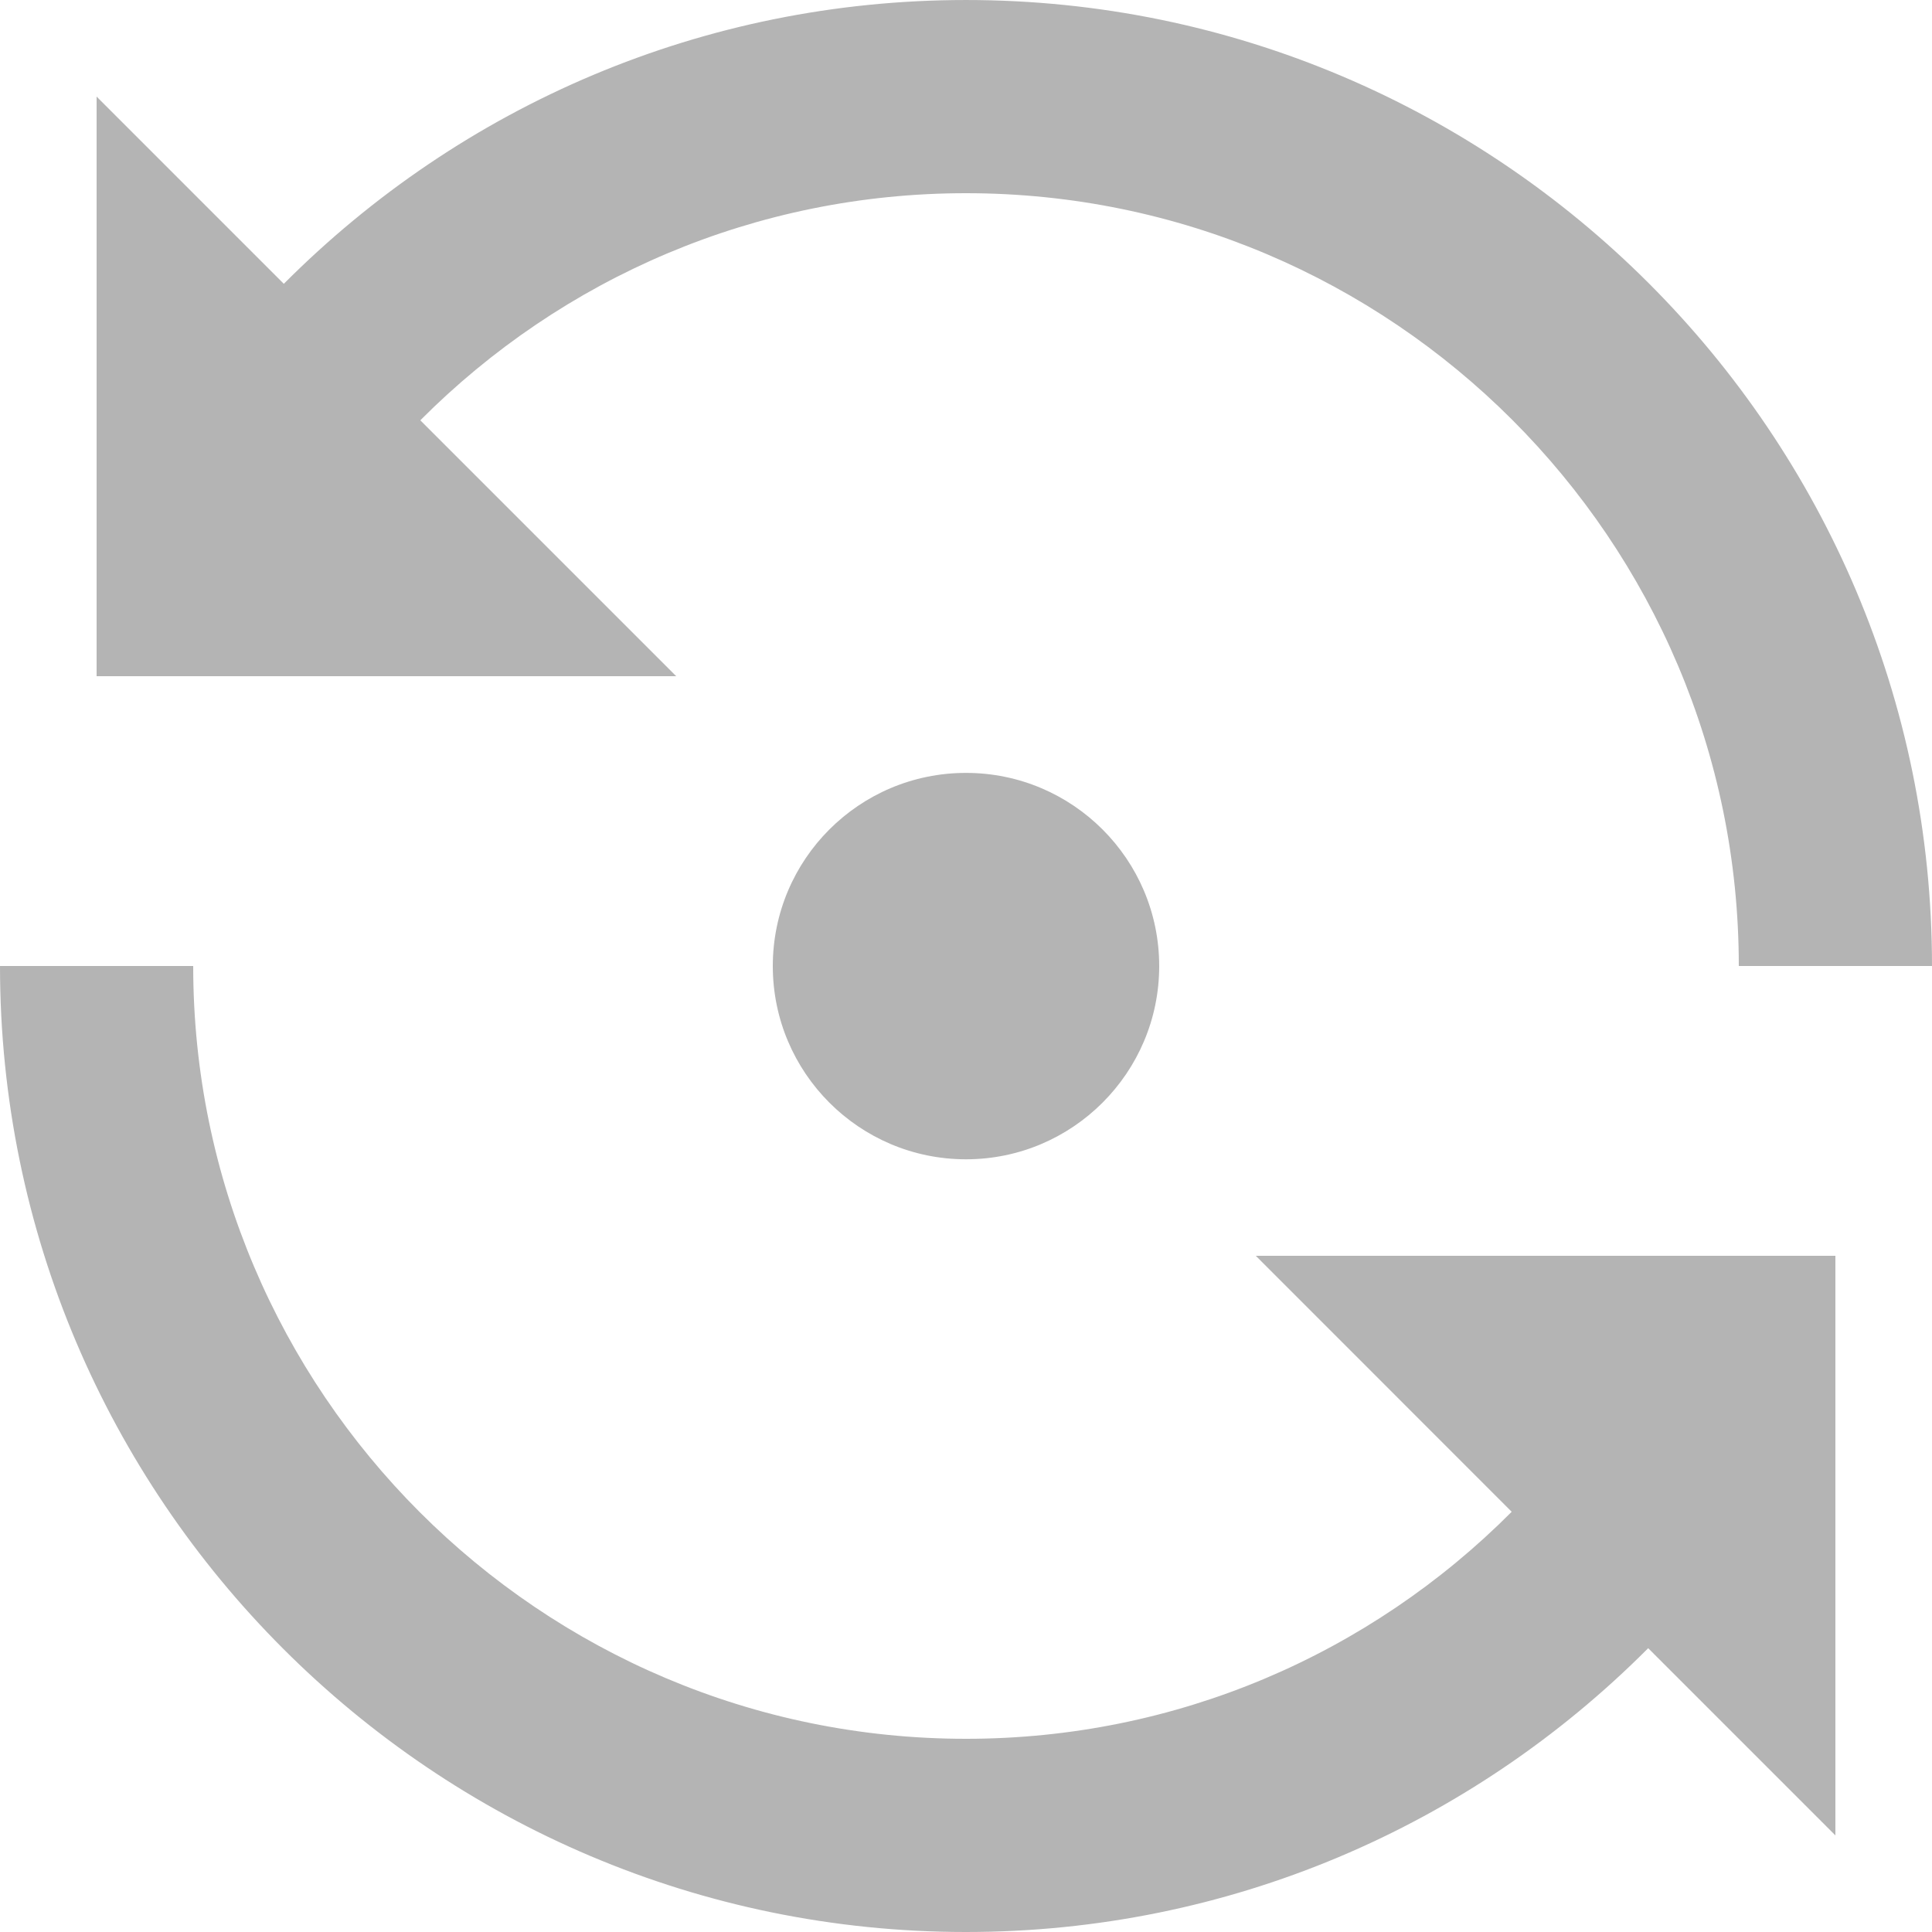 <?xml version="1.0" encoding="UTF-8"?>
<svg width="20px" height="20px" viewBox="0 0 20 20" version="1.1" xmlns="http://www.w3.org/2000/svg" xmlns:xlink="http://www.w3.org/1999/xlink">
    <!-- Generator: Sketch 42 (36781) - http://www.bohemiancoding.com/sketch -->
    <title>Fill 222 + Fill 223 + Fill 224</title>
    <desc>Created with Sketch.</desc>
    <defs></defs>
    <g id="Page-1" stroke="none" stroke-width="1" fill="none" fill-rule="evenodd">
        <g id="Solid-Icons" transform="translate(-386, -434)" fill="#B4B4B4">
            <g id="Fill-222-+-Fill-223-+-Fill-224" transform="translate(386, 434)">
                <path d="M4.351,4.351 C5.824,2.872 7.828,2 10,2 C14.412,2 18,5.589 18,10 L20,10 C20,4.486 15.515,9.99999997e-05 10,9.99999997e-05 C7.285,9.99999997e-05 4.78,1.089 2.938,2.938 L1,1 L1,7 L7,7 L4.351,4.351 Z" id="Fill-222"></path>
                <path d="M15.649,15.65 C14.176,17.129 12.172,18 10,18 C5.588,18 2,14.411 2,10 L0,10 C0,15.515 4.485,20 10,20 C12.715,20 15.22,18.911 17.062,17.062 L19,19 L19,13 L13,13 L15.649,15.65 Z" id="Fill-223"></path>
                <path d="M8,10.001 C8,11.104 8.895,12.001 10,12.001 C11.103,12.001 12,11.104 12,10.001 C12,8.896 11.103,8.001 10,8.001 C8.895,8.001 8,8.896 8,10.001" id="Fill-224"></path>
            </g>
        </g>
    </g>
</svg>